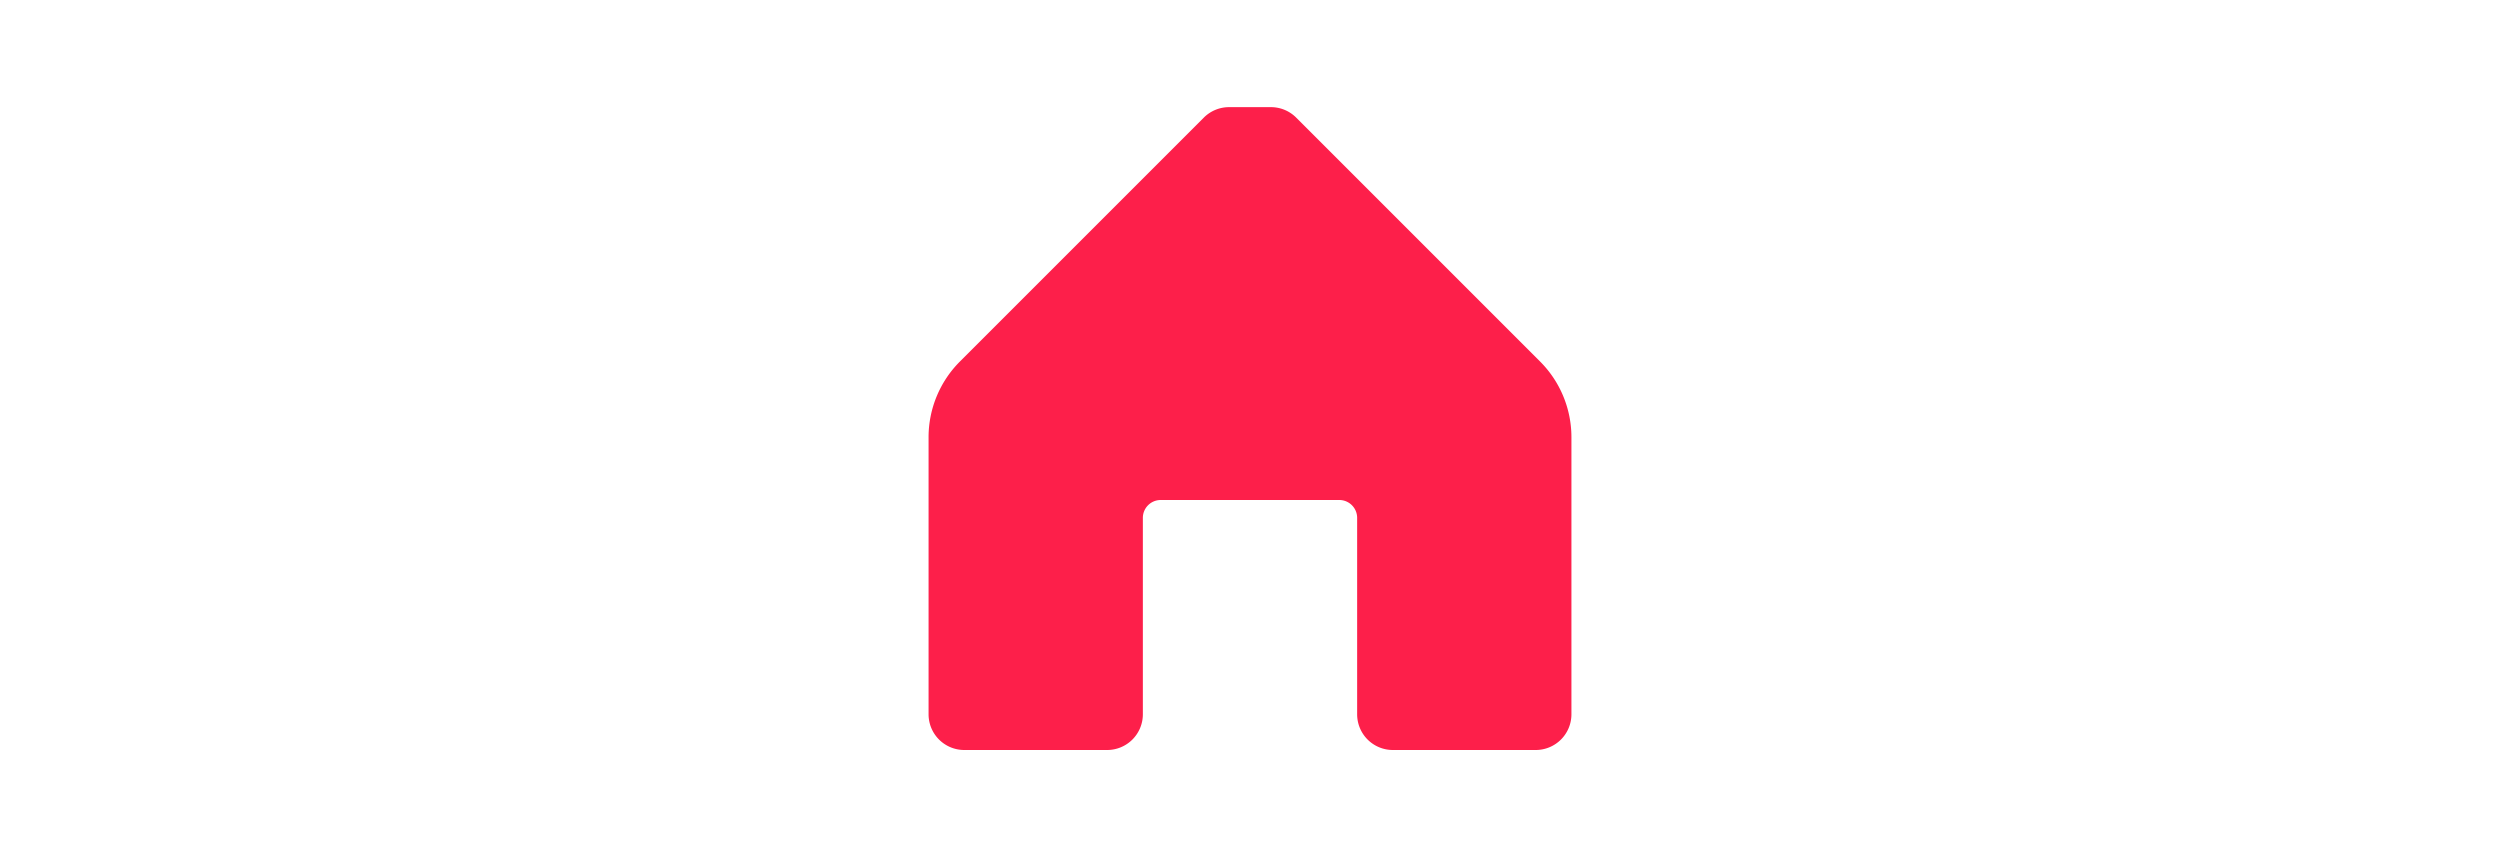 <svg id="home-icon" xmlns="http://www.w3.org/2000/svg" width="70" height="24" viewBox="0 0 70 24">
  <rect id="Bounding_box" data-name="Bounding box" width="70" height="24" fill="#fd1f4a" opacity="0"/>
  <path id="Icon_color" data-name="Icon color" d="M18,9.24V17a1,1,0,0,1-1,1H13a1,1,0,0,1-1-1V11.5a.5.5,0,0,0-.5-.5h-5a.5.5,0,0,0-.5.5V17a1,1,0,0,1-1,1H1a1,1,0,0,1-1-1V9.24A3,3,0,0,1,.88,7.12L7.71.29A1,1,0,0,1,8.41,0H9.59a1,1,0,0,1,.7.29l6.83,6.83A3,3,0,0,1,18,9.24Z" transform="translate(26 3)" fill="#fd1f4a"/>
</svg>
